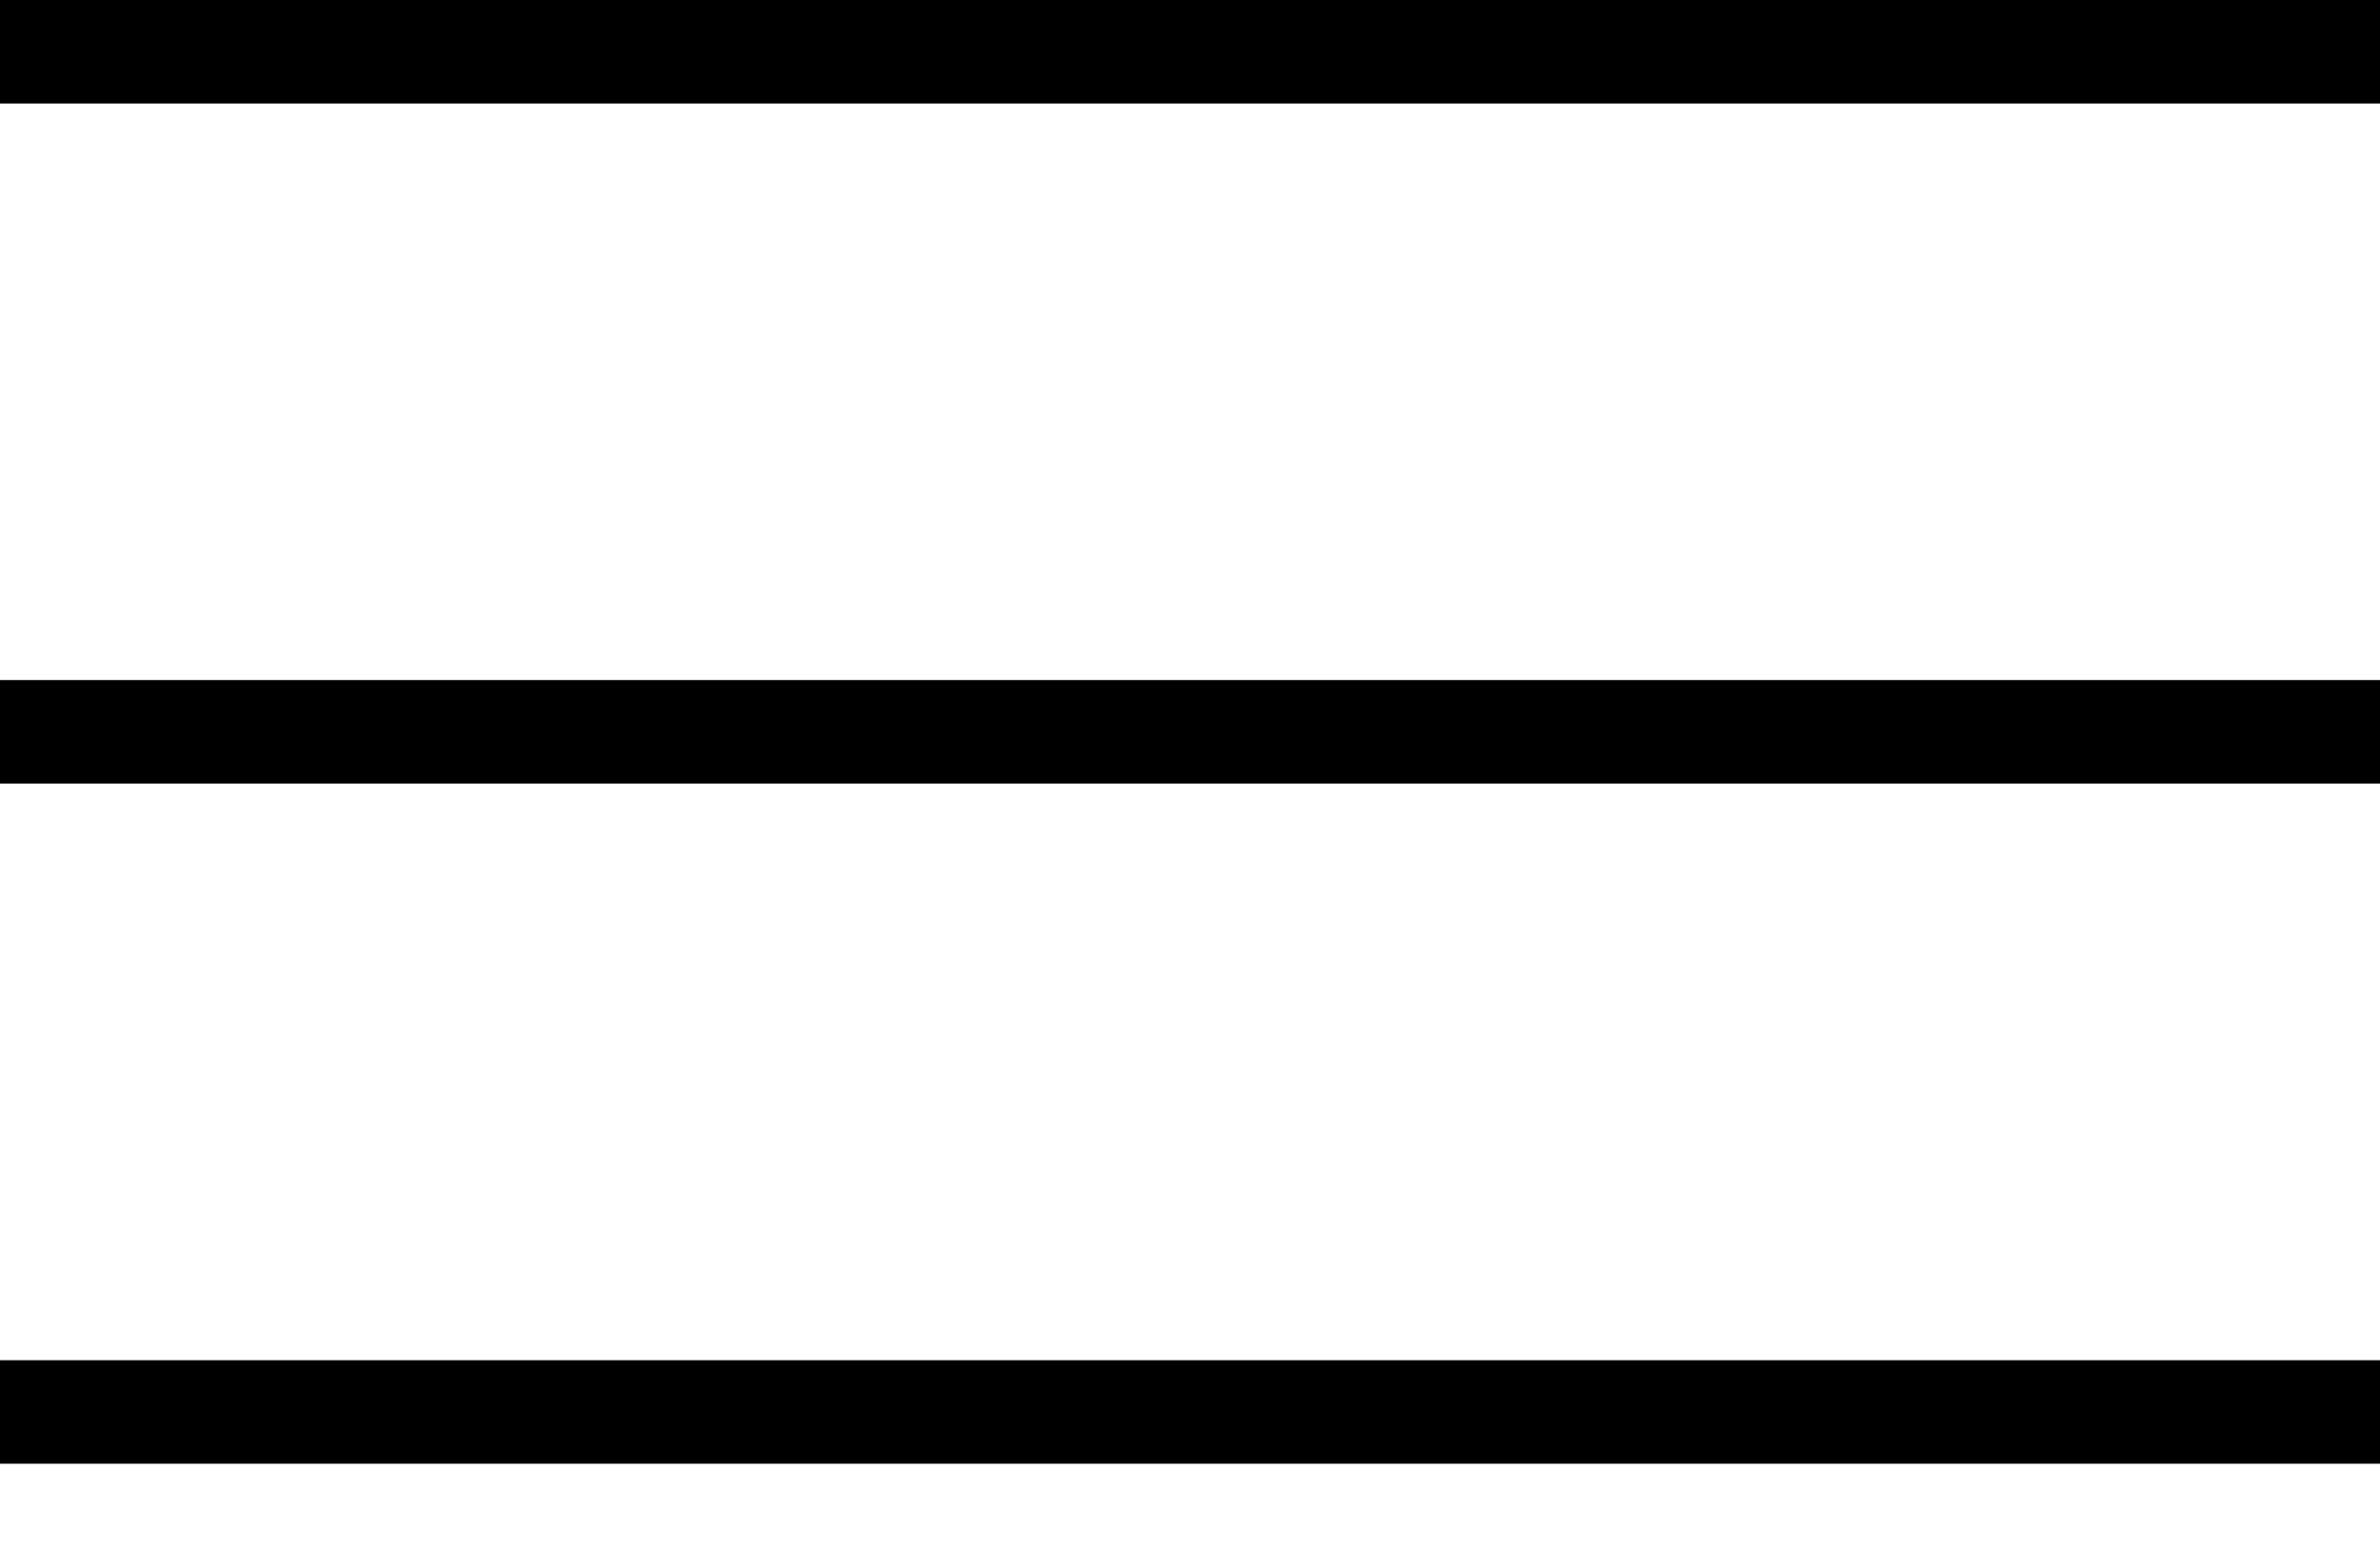 <svg width="23" height="15" viewBox="0 0 23 15" fill="none" xmlns="http://www.w3.org/2000/svg">
<line y1="0.5" x2="23" y2="0.5" stroke="black"/>
<line y1="7.071" x2="23" y2="7.071" stroke="black"/>
<line y1="13.643" x2="23" y2="13.643" stroke="black"/>
</svg>
